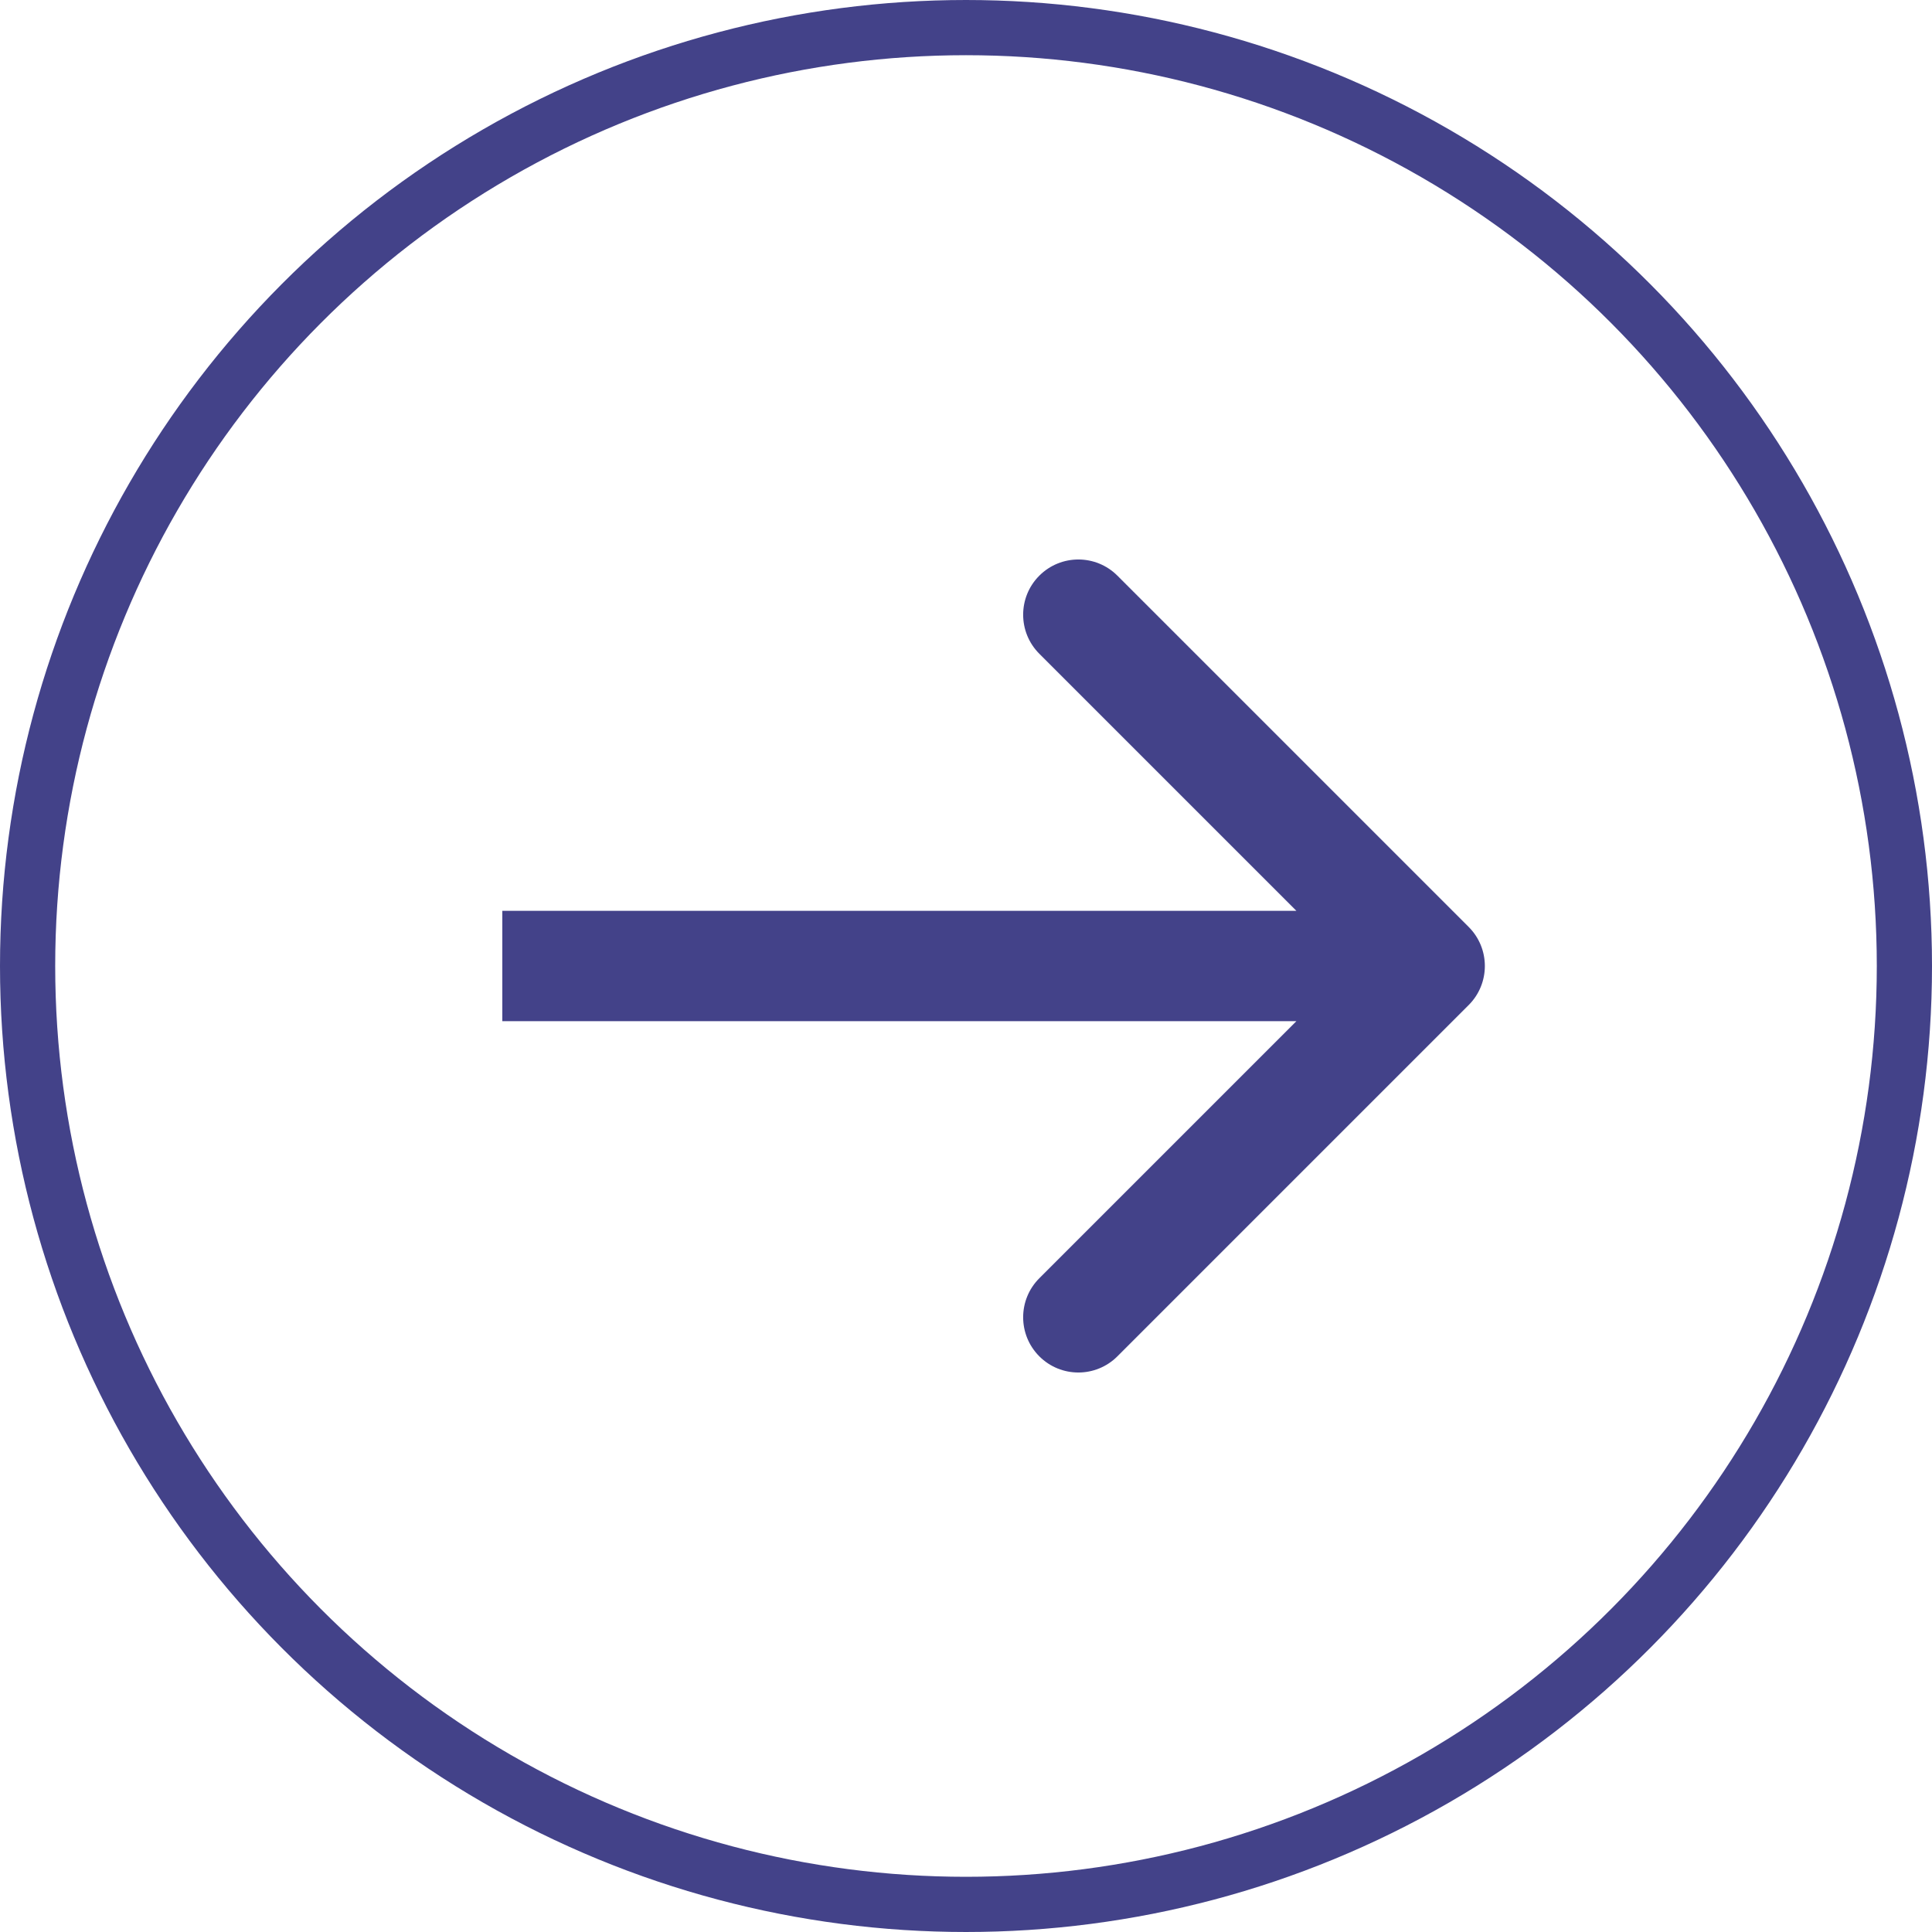 <svg width="35" height="35" viewBox="0 0 35 35" fill="none" xmlns="http://www.w3.org/2000/svg">
<circle cx="17.5" cy="17.5" r="17" stroke="#434289"/>
<path d="M26.607 18.207C26.997 17.817 26.997 17.183 26.607 16.793L20.243 10.429C19.852 10.038 19.219 10.038 18.828 10.429C18.438 10.819 18.438 11.453 18.828 11.843L24.485 17.5L18.828 23.157C18.438 23.547 18.438 24.18 18.828 24.571C19.219 24.962 19.852 24.962 20.243 24.571L26.607 18.207ZM9.1 18.5L25.9 18.5L25.9 16.5L9.1 16.5L9.1 18.5Z" fill="#434289"/>
</svg>
